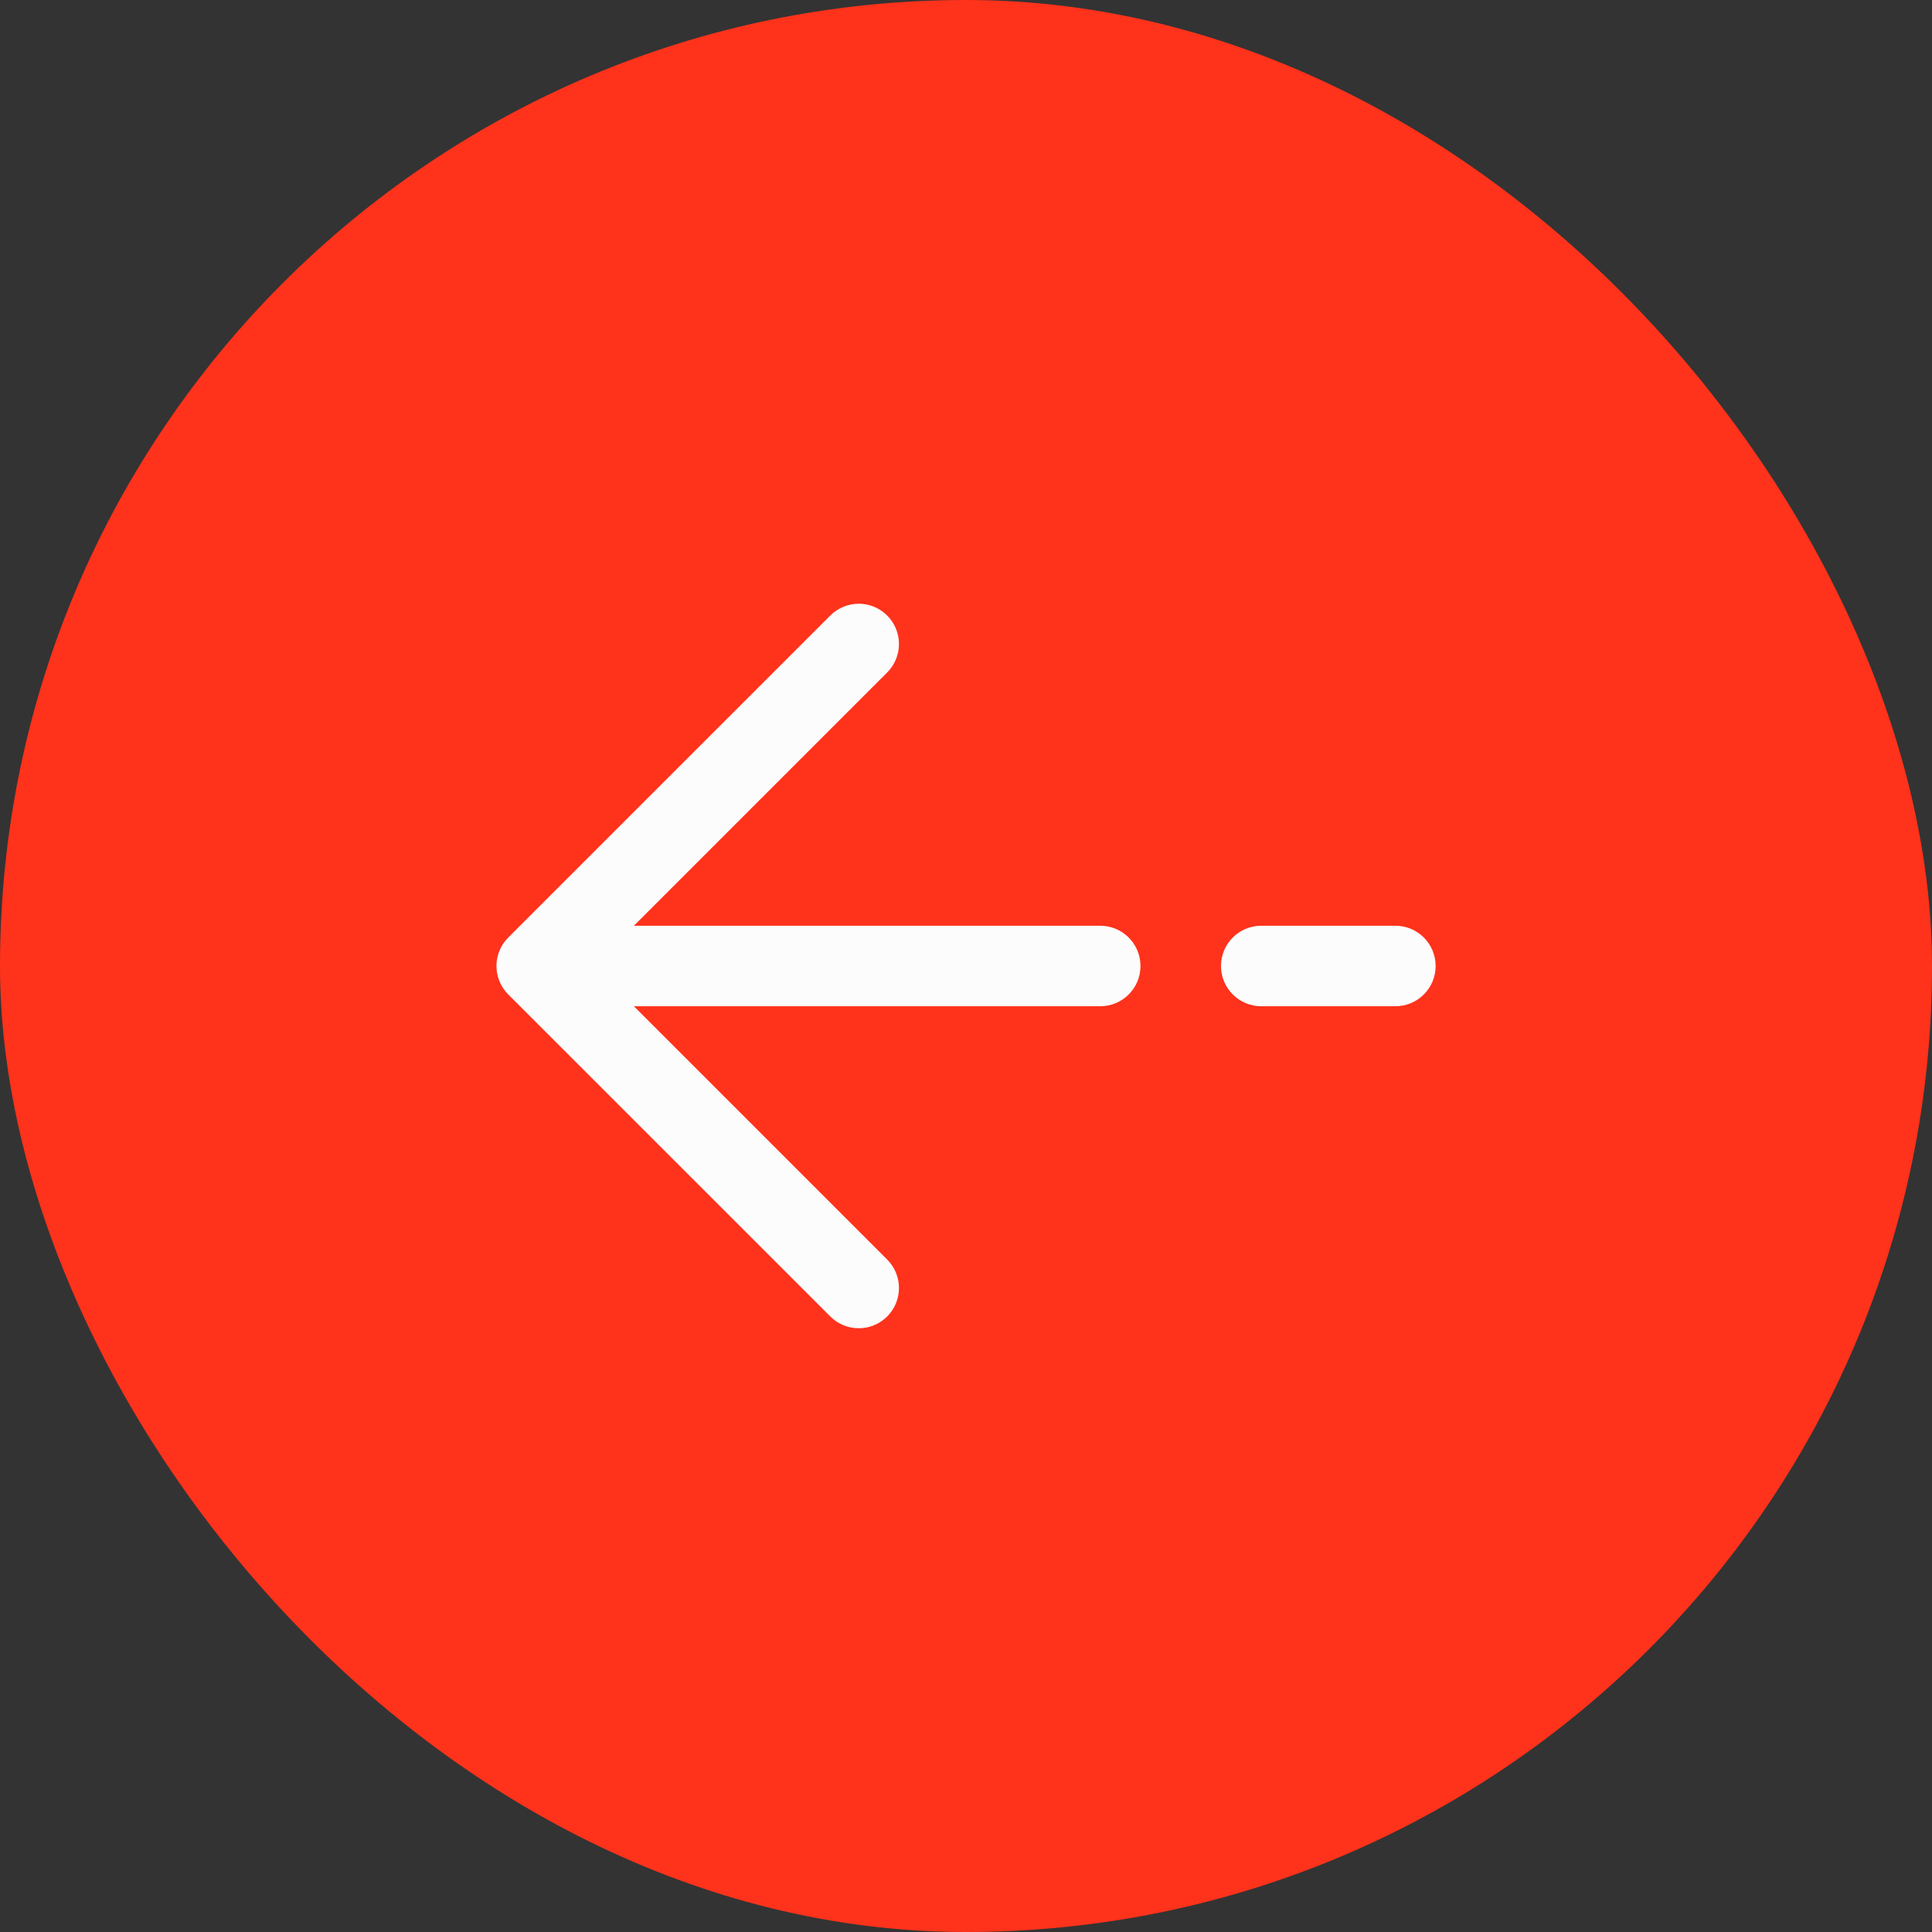 <svg width="48" height="48" viewBox="0 0 48 48" fill="none" xmlns="http://www.w3.org/2000/svg">
<rect x="0" y="0" width="48" height="48" fill="#333333" stroke="none"/>
<rect width="48" height="48" rx="24" fill="#FF321B"/>
<path fill-rule="evenodd" clip-rule="evenodd" d="M22.042 15.293C21.651 14.902 21.018 14.902 20.628 15.293L12.627 23.293C12.237 23.683 12.237 24.317 12.627 24.707L20.628 32.707C21.018 33.098 21.651 33.098 22.042 32.707C22.432 32.317 22.432 31.683 22.042 31.293L15.749 25H27.335C27.887 25 28.335 24.552 28.335 24C28.335 23.448 27.887 23 27.335 23H15.749L22.042 16.707C22.432 16.317 22.432 15.683 22.042 15.293ZM35.668 24C35.668 23.448 35.22 23 34.668 23H31.335C30.782 23 30.335 23.448 30.335 24C30.335 24.552 30.782 25 31.335 25H34.668C35.22 25 35.668 24.552 35.668 24Z" fill="#FCFCFC"/>
</svg>
